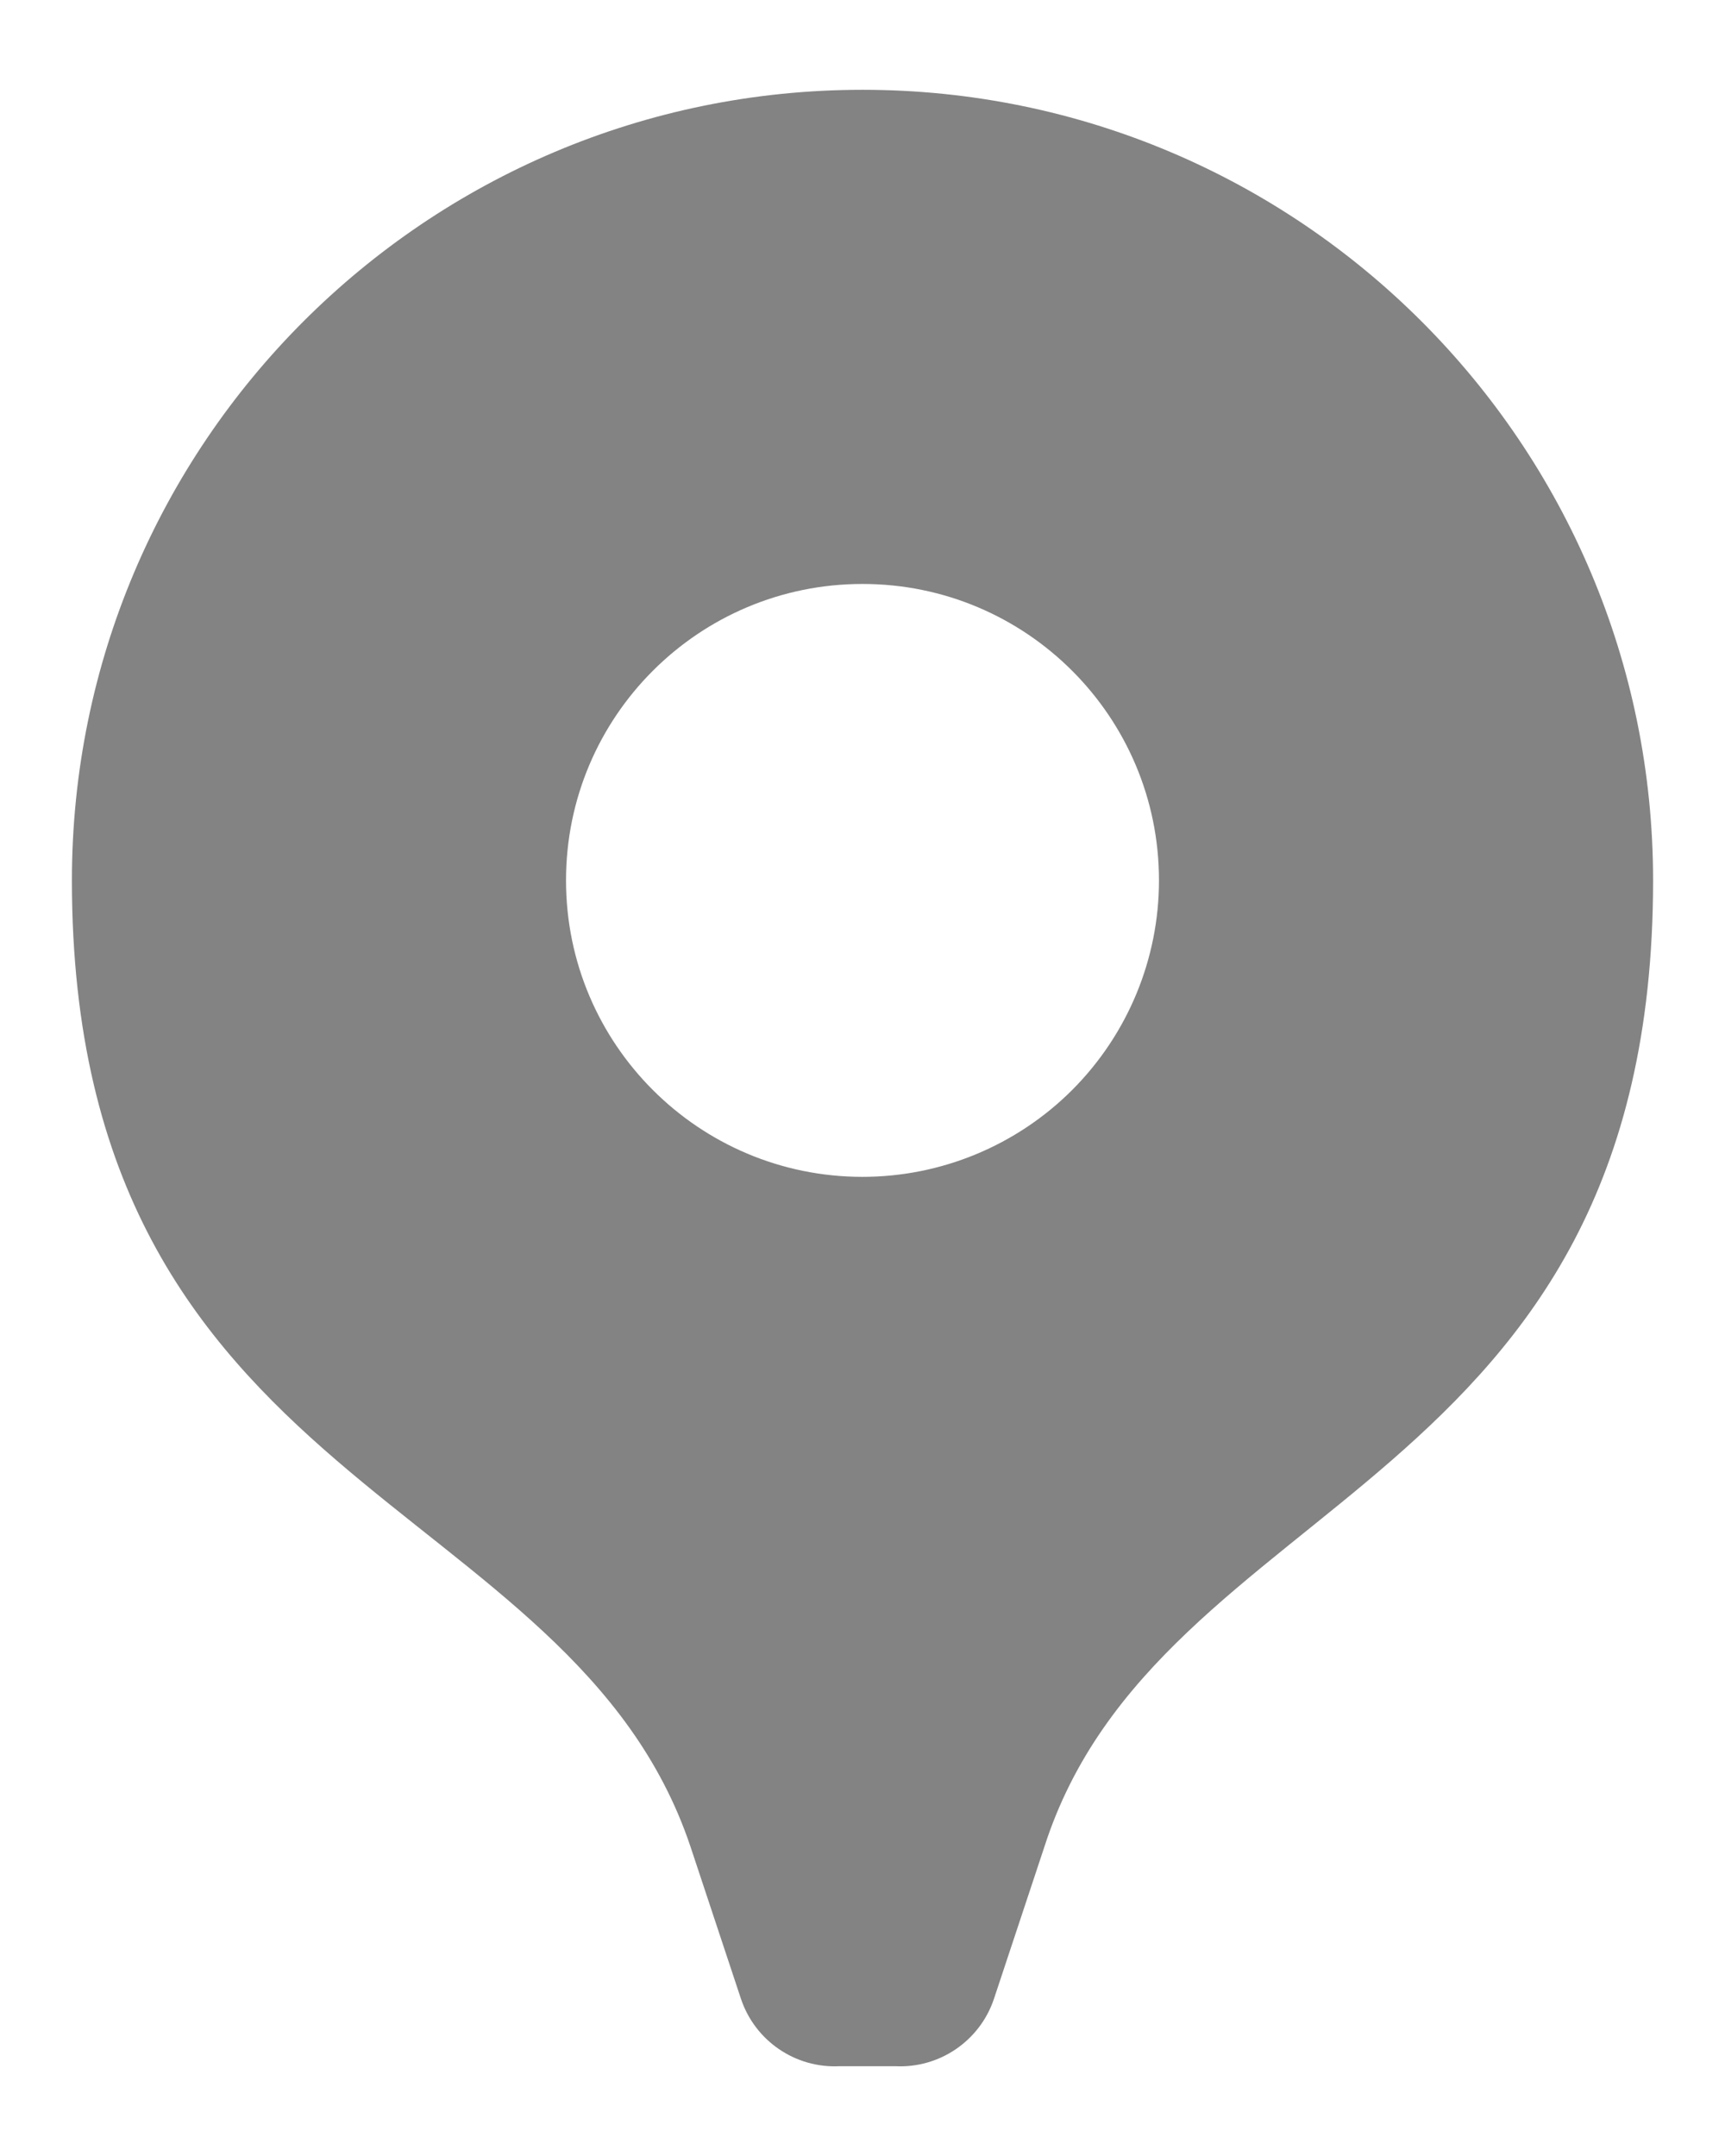 <svg width="16" height="20" viewBox="0 0 16 20" fill="none" xmlns="http://www.w3.org/2000/svg">
<path d="M8 0.833C3.95 0.833 0.667 4.117 0.667 8.167C0.667 13.868 5.296 13.822 6.405 17.132L6.873 18.543C7.004 18.933 7.378 19.188 7.789 19.167H8.303C8.713 19.188 9.088 18.933 9.219 18.543L9.687 17.132C10.75 13.822 15.333 13.868 15.333 8.167C15.333 4.117 12.05 0.833 8 0.833ZM8 10.917C6.481 10.917 5.25 9.685 5.25 8.167C5.25 6.648 6.481 5.417 8 5.417C9.519 5.417 10.75 6.648 10.75 8.167C10.75 8.896 10.46 9.595 9.945 10.111C9.429 10.627 8.729 10.917 8 10.917Z" fill="#838383"/>
</svg>
